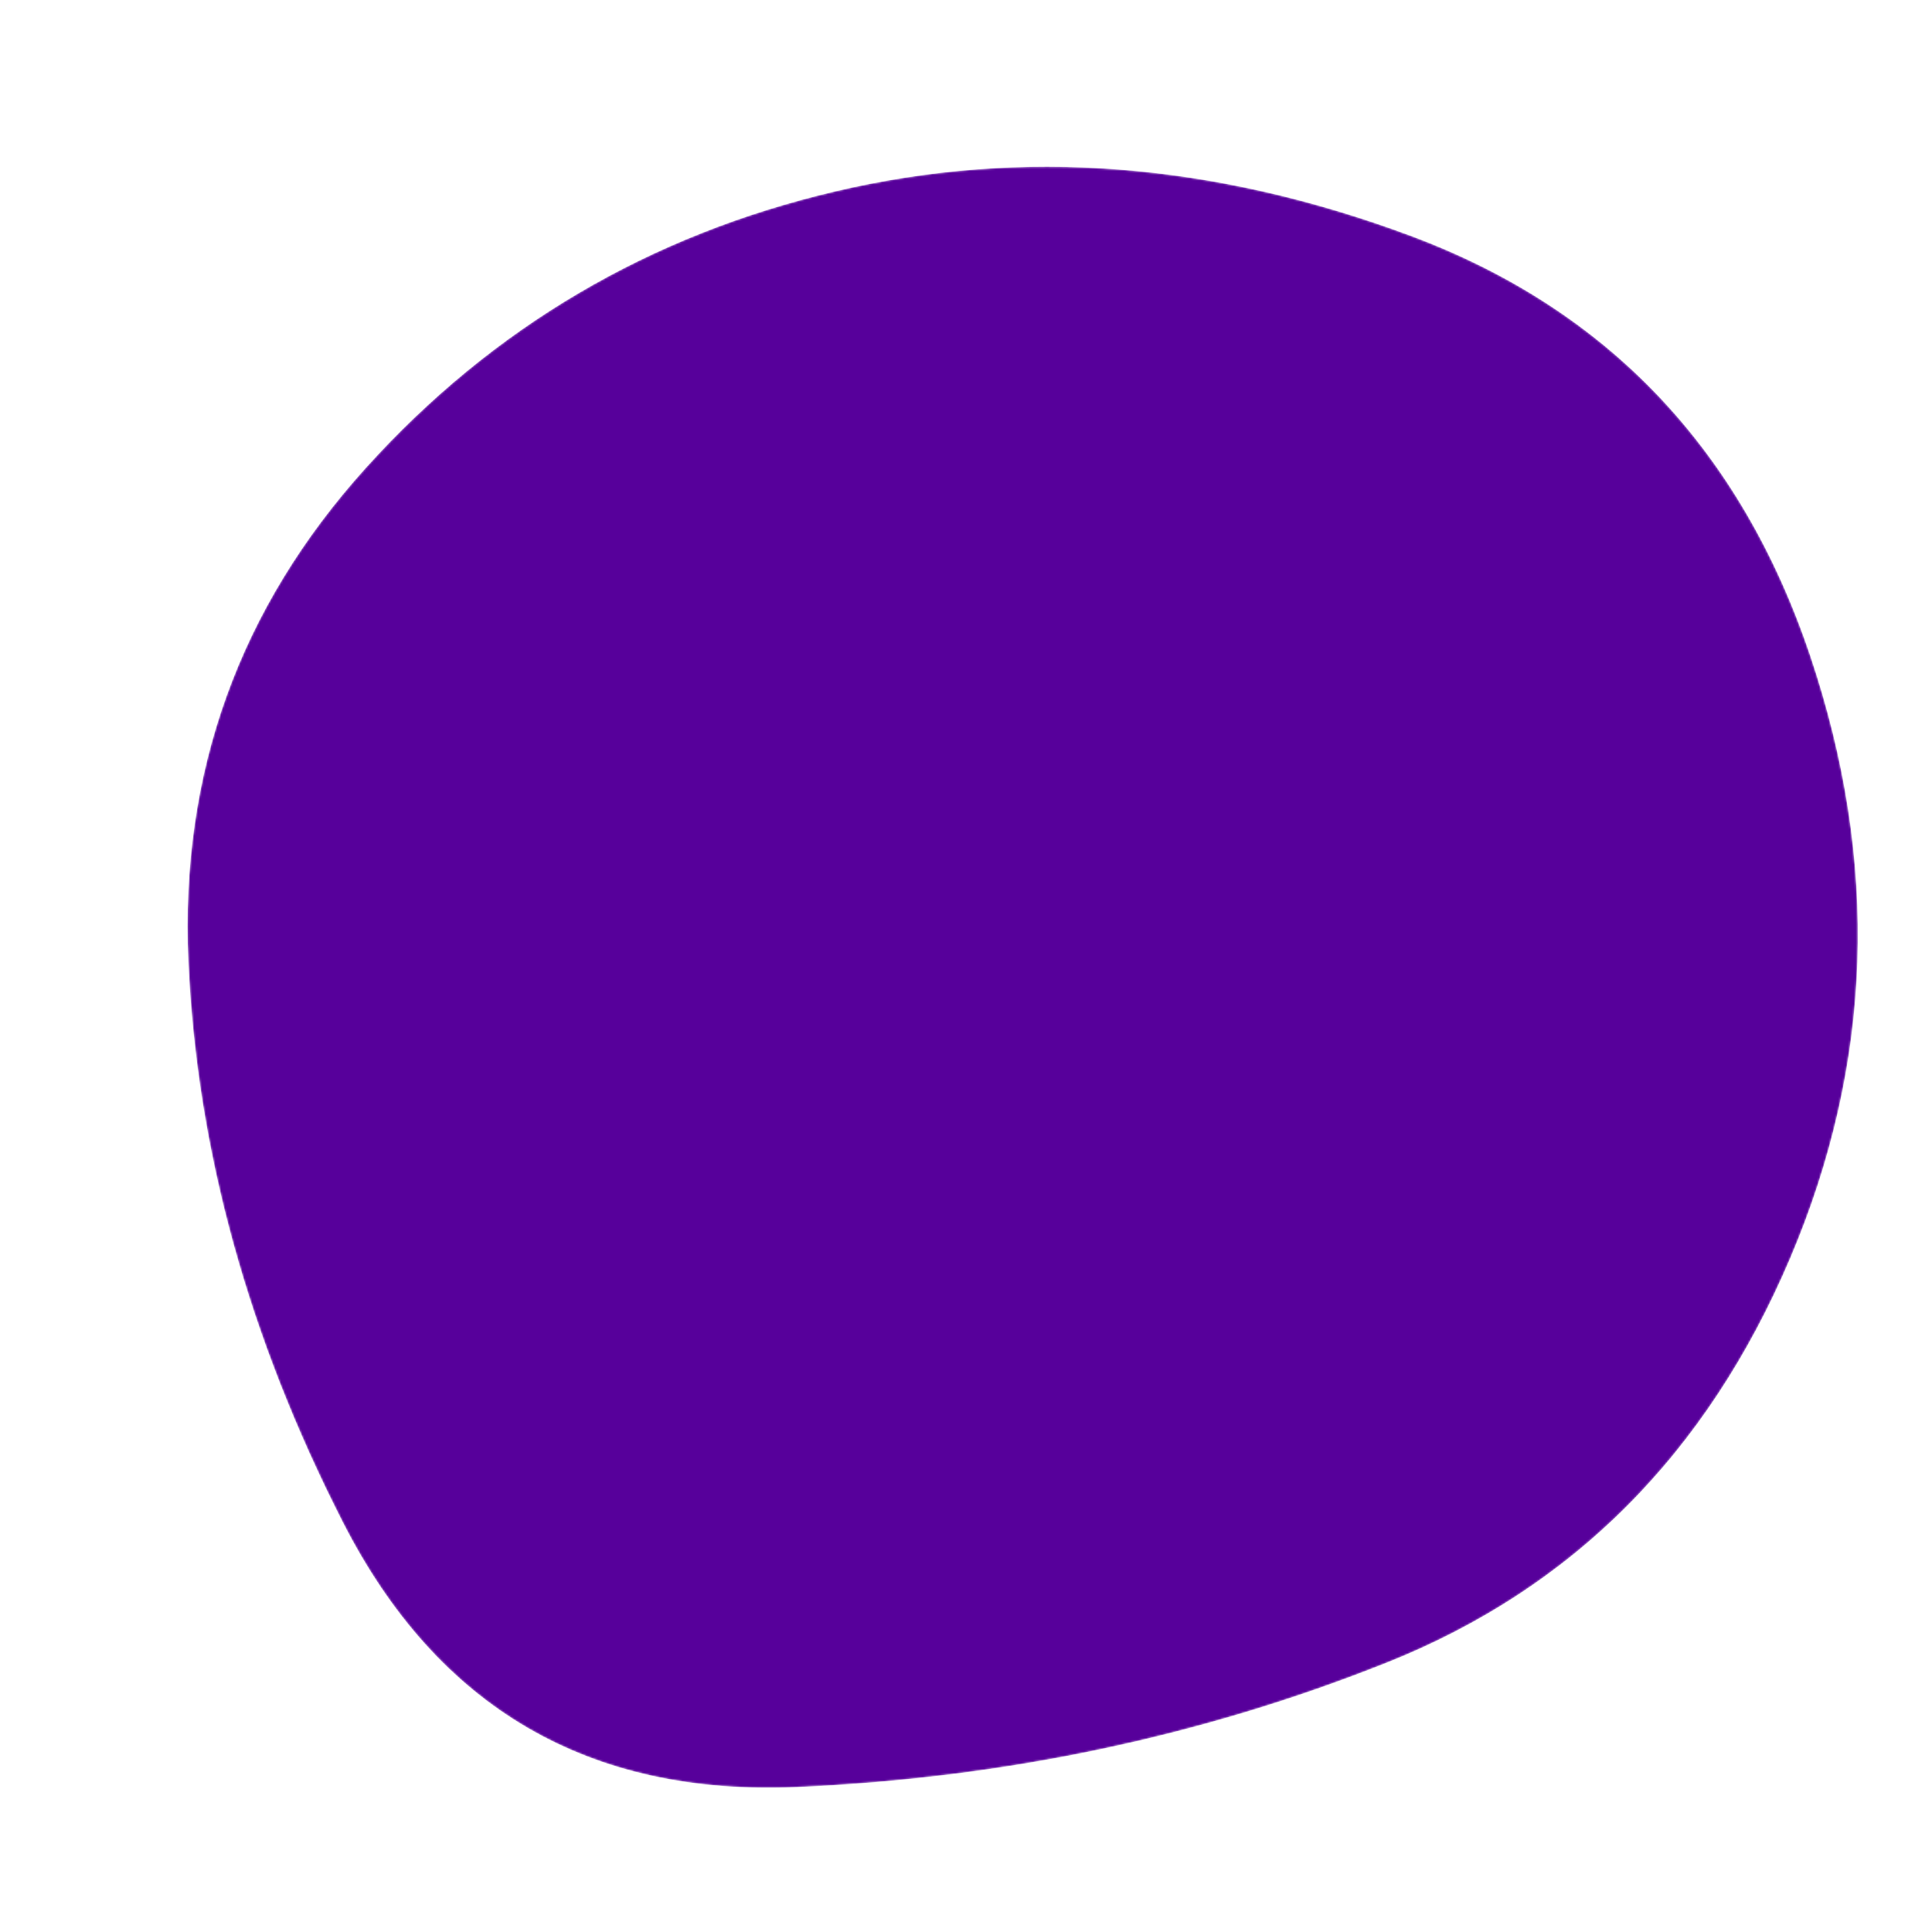 <svg width="1000" height="1000" viewBox="0 0 1000 1000" fill="none" xmlns="http://www.w3.org/2000/svg">
<mask id="mask0_604_20959" style="mask-type:luminance" maskUnits="userSpaceOnUse" x="97" y="86" width="865" height="840">
<path d="M926.5 651.5C883.5 752.5 814 822.167 718 860.5C622 898.833 520.167 920.333 412.5 925C304.833 929.667 226.5 884 177.5 788C128.5 692 101.833 595.167 97.5 497.5C93.167 399.833 123.833 314.667 189.5 242C255.167 169.333 336.167 121.667 432.5 99C528.833 76.333 628 84 730 122C832 160 901 232.5 937 339.5C973 446.5 969.5 550.5 926.5 651.5Z" fill="white"/>
</mask>
<g mask="url(#mask0_604_20959)">
<path d="M926.5 651.5C883.5 752.5 814 822.167 718 860.5C622 898.833 520.167 920.333 412.5 925C304.833 929.667 226.5 884 177.5 788C128.5 692 101.833 595.167 97.5 497.5C93.167 399.833 123.833 314.667 189.5 242C255.167 169.333 336.167 121.667 432.5 99C528.833 76.333 628 84 730 122C832 160 901 232.5 937 339.5C973 446.5 969.5 550.5 926.5 651.5Z" fill="#57009B"/>
</g>
</svg>

